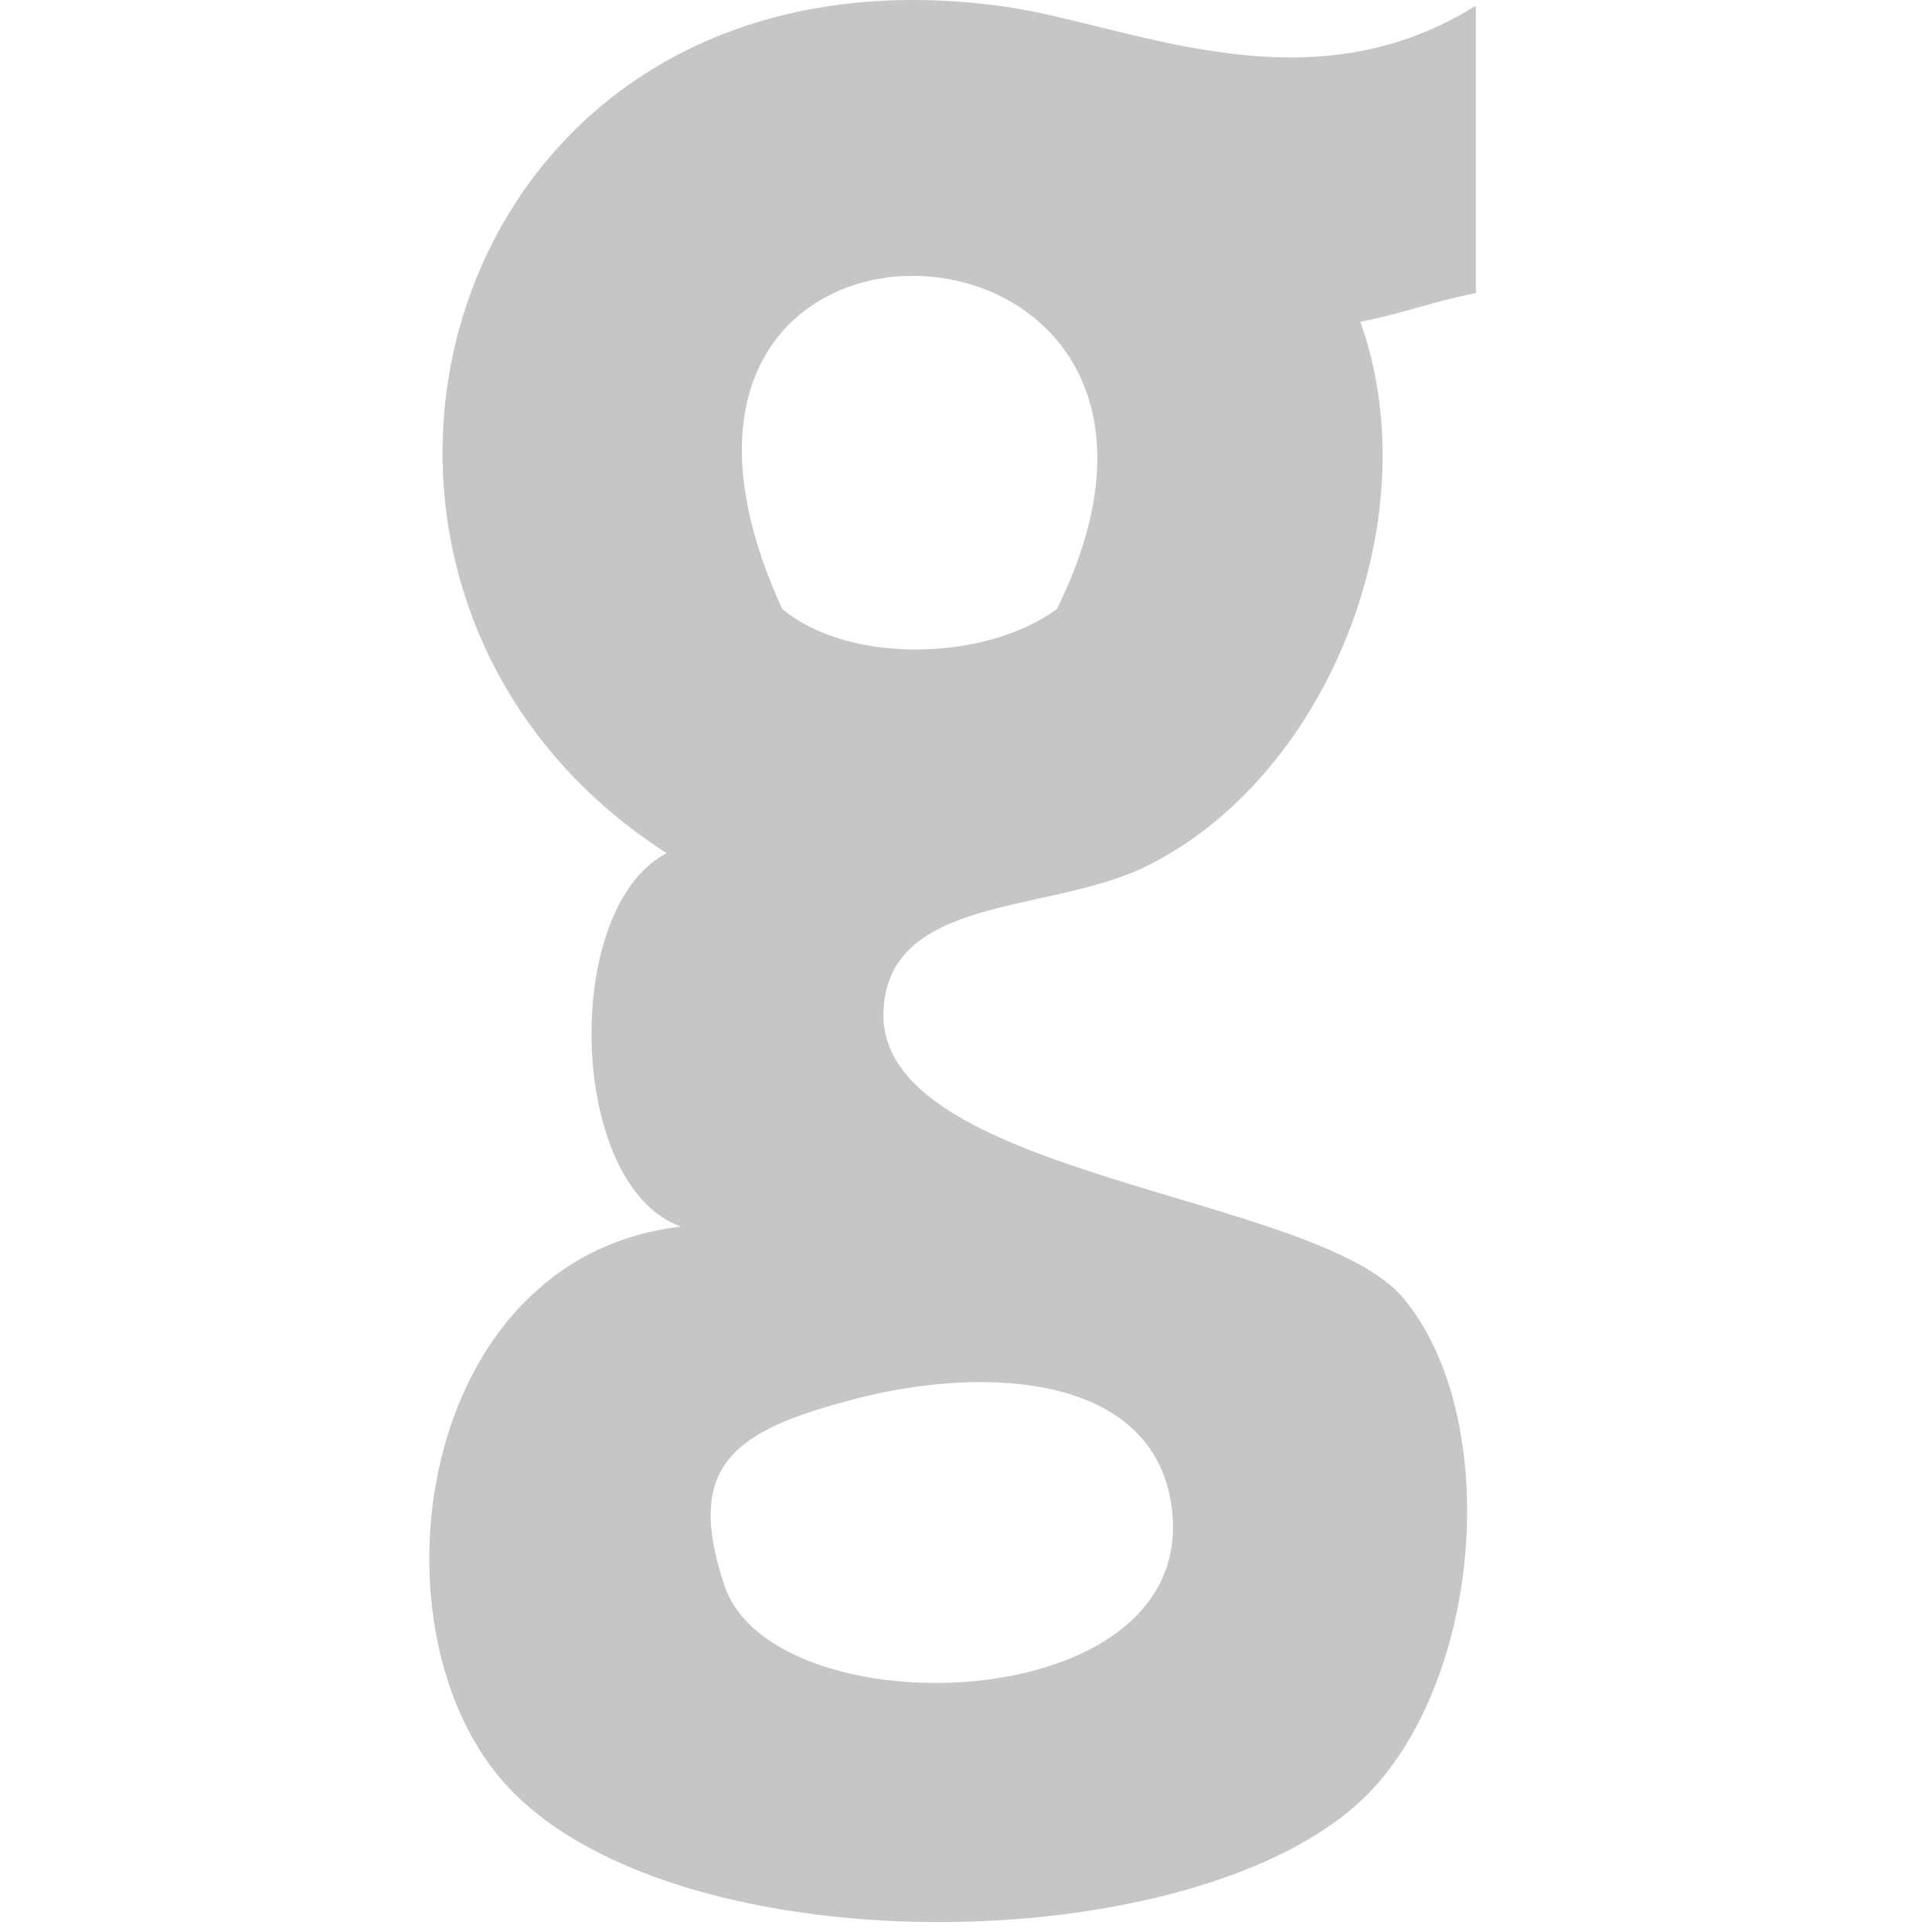 <?xml version="1.0" encoding="utf-8"?>
<!-- Generator: Adobe Illustrator 15.0.2, SVG Export Plug-In . SVG Version: 6.00 Build 0)  -->
<!DOCTYPE svg PUBLIC "-//W3C//DTD SVG 1.1//EN" "http://www.w3.org/Graphics/SVG/1.1/DTD/svg11.dtd">
<svg version="1.1" id="Layer_1" xmlns="http://www.w3.org/2000/svg" xmlns:xlink="http://www.w3.org/1999/xlink" x="0px" y="0px"
	 width="18px" height="18px" viewBox="0 0 18 18" enable-background="new 0 0 18 18" xml:space="preserve">
<g display="none">
	<g display="inline" opacity="0.15">
		<path fill="#FFFFFF" d="M7.983,14.306c-0.31,0-0.605-0.135-0.808-0.371l-3.193-3.726C3.6,9.762,3.651,9.09,4.097,8.708
			c0.447-0.382,1.118-0.331,1.501,0.116l2.309,2.693l7.193-10.071c0.342-0.478,1.007-0.589,1.484-0.247
			c0.479,0.341,0.59,1.007,0.248,1.485L8.85,13.86c-0.19,0.266-0.492,0.43-0.819,0.444C8.015,14.306,7.999,14.306,7.983,14.306
			L7.983,14.306z M12.773,18.031c1.174,0,2.129-0.955,2.129-2.129V10.58c0-0.294-0.238-0.532-0.532-0.532s-0.532,0.238-0.532,0.532
			v5.322c0,0.588-0.477,1.064-1.064,1.064H2.129c-0.587,0-1.064-0.477-1.064-1.064V5.258c0-0.587,0.478-1.064,1.064-1.064h5.322
			c0.294,0,0.532-0.238,0.532-0.532S7.746,3.129,7.451,3.129H2.129C0.955,3.129,0,4.084,0,5.258v10.645
			c0,1.174,0.955,2.129,2.129,2.129H12.773L12.773,18.031z"/>
	</g>
	<g display="inline">
		<g opacity="0.35">
			<path d="M7.983,13.306c-0.31,0-0.605-0.135-0.808-0.371L3.982,9.208C3.6,8.762,3.651,8.09,4.097,7.708
				c0.447-0.382,1.118-0.331,1.501,0.116l2.309,2.693l7.193-10.071c0.342-0.478,1.007-0.589,1.484-0.247
				c0.479,0.341,0.59,1.007,0.248,1.485L8.85,12.86c-0.19,0.266-0.492,0.43-0.819,0.444C8.015,13.306,7.999,13.306,7.983,13.306
				L7.983,13.306z M12.773,17.031c1.174,0,2.129-0.955,2.129-2.129V9.58c0-0.294-0.238-0.532-0.532-0.532s-0.532,0.238-0.532,0.532
				v5.322c0,0.588-0.477,1.064-1.064,1.064H2.129c-0.587,0-1.064-0.477-1.064-1.064V4.258c0-0.587,0.478-1.064,1.064-1.064h5.322
				c0.294,0,0.532-0.238,0.532-0.532S7.746,2.129,7.451,2.129H2.129C0.955,2.129,0,3.084,0,4.258v10.645
				c0,1.174,0.955,2.129,2.129,2.129H12.773L12.773,17.031z"/>
		</g>
	</g>
</g>
<path display="none" fill="#C6C6C6" d="M8.917,17.834c4.925,0,8.917-3.992,8.917-8.917S13.842,0,8.917,0C3.992,0,0,3.992,0,8.917
	S3.992,17.834,8.917,17.834z M7.41,8.119V4.47h3.014v3.649h3.279l-4.787,5.738L4.129,8.119H7.41z"/>
<path id="Github__x28_alt_x29_" display="none" fill="#C6C6C6" d="M13.066,2.14c0.232,0.528,0.383,1.406,0.158,2.048
	c0.92,0.785,1.236,2.694,0.792,4.254c1.311,0.1,2.872-0.048,3.88,0.354c-0.942-0.121-2.229-0.359-3.444-0.276
	c-0.23,0.016-0.571-0.009-0.555,0.315c1.407,0.111,2.805,0.23,3.96,0.591c-1.146-0.187-2.536-0.472-3.96-0.512
	c-0.588,1.161-1.771,1.731-3.404,1.85c0.175,0.383,0.512,0.527,0.594,1.143c0.122,0.918-0.191,2.264,0.118,2.875
	c0.148,0.294,0.392,0.302,0.555,0.552c-0.4,0.474-1.392-0.053-1.505-0.552c-0.193-0.854,0.295-2.178-0.237-2.757
	c0.037,0.932-0.22,2.24,0.04,3.072c0.102,0.327,0.397,0.453,0.316,0.748c-1.859,0.189-1.083-2.406-1.386-3.938
	c-0.281,0.02-0.157,0.42-0.158,0.591c-0.008,1.496,0.306,3.548-1.307,3.348c-0.047-0.314,0.216-0.421,0.317-0.708
	c0.294-0.842-0.055-2.097,0.08-3.112C7.304,12.49,7.984,14.11,7.603,14.94c-0.22,0.479-0.928,0.687-1.465,0.473
	c0.07-0.355,0.438-0.298,0.593-0.63c0.218-0.462,0.001-1.128,0.08-1.812c-1.14,0.228-2.023-0.033-2.456-0.748
	c-0.193-0.321-0.241-0.7-0.475-0.985c-0.233-0.284-0.604-0.322-0.712-0.709c1.411-0.339,1.465,1.453,2.732,1.497
	c0.389,0.015,0.591-0.112,0.95-0.196c0.101-0.452,0.316-0.789,0.633-1.025c-1.577-0.215-2.879-0.707-3.484-1.89
	C2.565,8.986,1.254,9.177,0.039,9.466c1.103-0.4,2.463-0.544,3.92-0.591C3.874,8.359,3.121,8.5,2.653,8.521
	C1.784,8.56,0.69,8.667,0,8.797C1.001,8.44,2.406,8.484,3.762,8.481c-0.415-1.3-0.271-3.366,0.634-4.135
	C4.139,3.7,4.219,2.643,4.554,2.14c1.01,0.045,1.622,0.486,2.257,0.906c0.787-0.224,1.614-0.335,2.692-0.276
	C9.957,2.795,10.428,3,10.77,2.967c0.335-0.032,0.704-0.408,1.029-0.551C12.223,2.229,12.581,2.158,13.066,2.14z"/>
<path id="Github" fill="#C6C6C6" d="M13.749,0.054c-1.601,1-3.252,0.156-4.441,0C4.053-0.638,2.383,5.491,6.211,7.949
	c-0.986,0.51-0.921,3.109,0.135,3.479c-2.487,0.284-2.948,3.79-1.615,5.219c1.622,1.738,6.613,1.623,8.077,0
	c1.021-1.134,1.163-3.472,0.269-4.55c-0.816-0.983-4.909-1.132-4.846-2.676c0.044-1.079,1.524-0.909,2.423-1.338
	c1.69-0.808,2.683-3.226,2.02-5.085c0.377-0.071,0.699-0.196,1.076-0.267V0.054z M7.288,5.674c-1.969-4.291,4.529-3.983,2.559,0
	C9.199,6.153,7.927,6.201,7.288,5.674z M10.923,14.104c0.174,1.925-3.722,2.01-4.173,0.67c-0.379-1.129,0.093-1.448,1.211-1.739
	C9.228,12.704,10.806,12.816,10.923,14.104z"/>
</svg>
